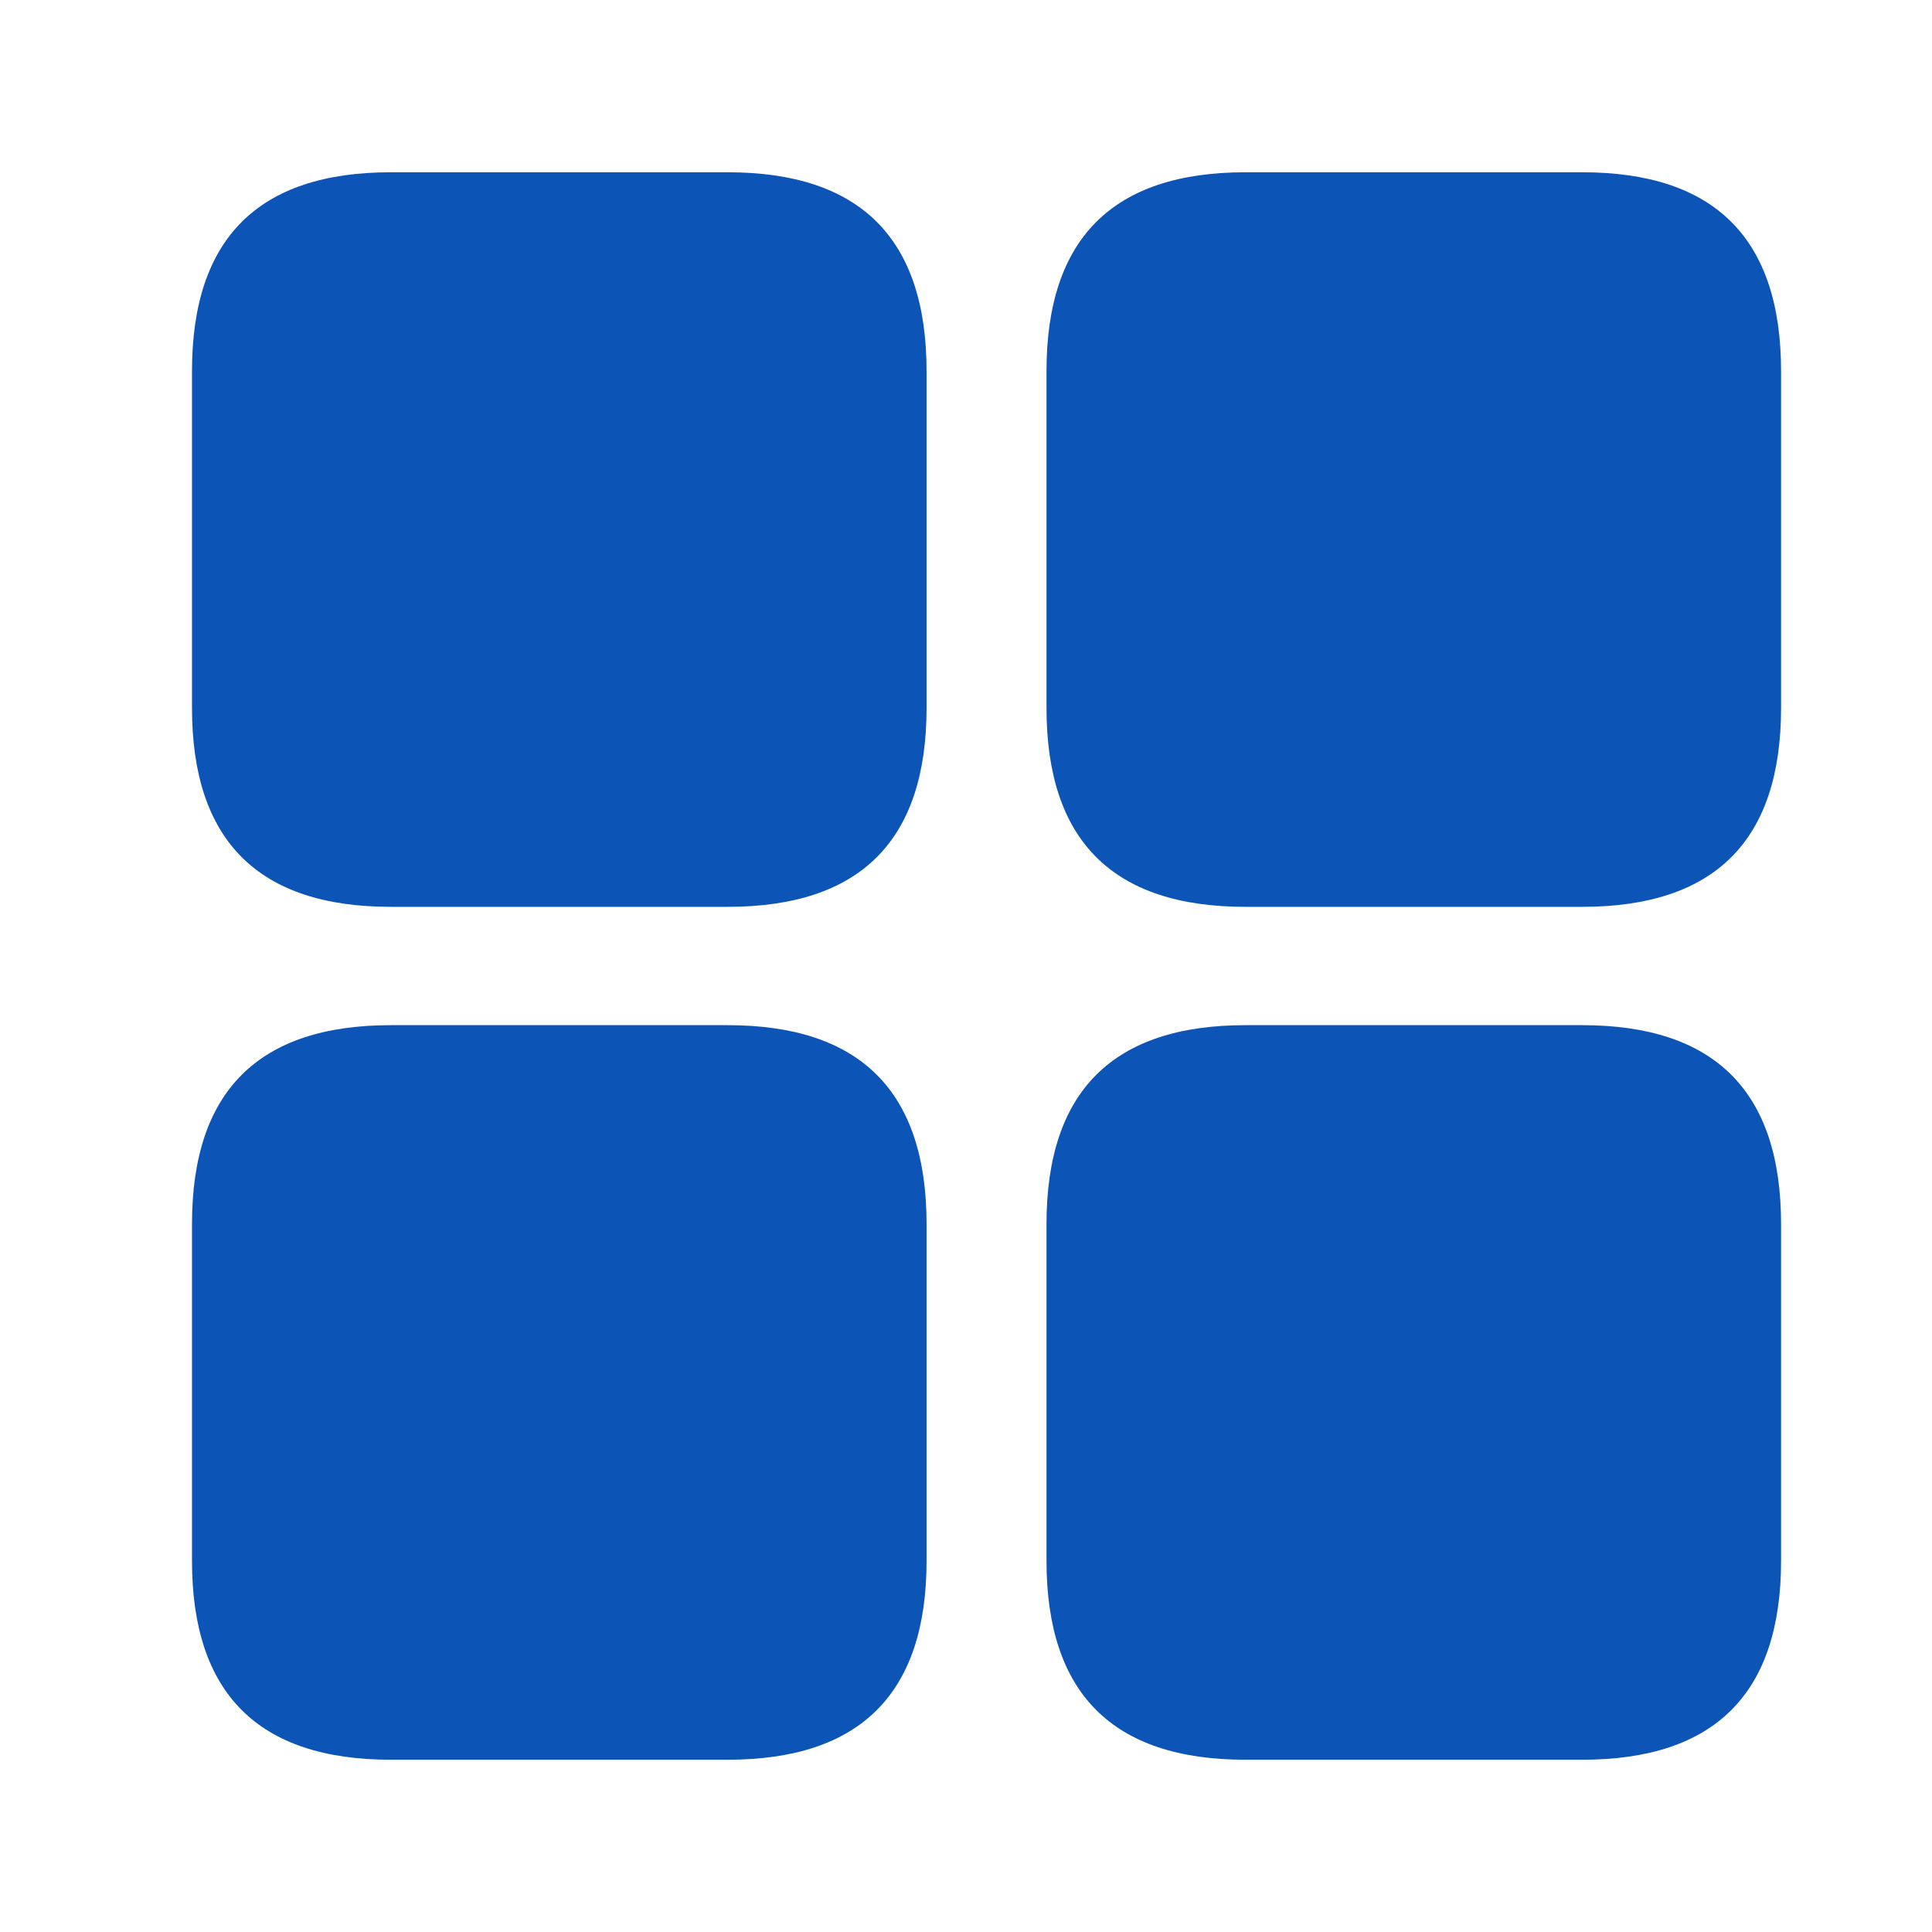 <svg t="1584504907021" class="icon" viewBox="0 0 1024 1024" version="1.1" xmlns="http://www.w3.org/2000/svg" p-id="10109" width="64" height="64"><path d="M101.76 91.307m105.387 0l178.56 0q105.387 0 105.387 105.387l0 178.56q0 105.387-105.387 105.387l-178.56 0q-105.387 0-105.387-105.387l0-178.56q0-105.387 105.387-105.387Z" fill="#0c54b5" p-id="10110"></path><path d="M554.667 91.307m105.387 0l178.56 0q105.387 0 105.387 105.387l0 178.56q0 105.387-105.387 105.387l-178.56 0q-105.387 0-105.387-105.387l0-178.56q0-105.387 105.387-105.387Z" fill="#0c54b5" p-id="10111"></path><path d="M101.76 543.36m105.387 0l178.56 0q105.387 0 105.387 105.387l0 178.56q0 105.387-105.387 105.387l-178.56 0q-105.387 0-105.387-105.387l0-178.56q0-105.387 105.387-105.387Z" fill="#0c54b5" p-id="10112"></path><path d="M554.667 543.36m105.387 0l178.56 0q105.387 0 105.387 105.387l0 178.56q0 105.387-105.387 105.387l-178.56 0q-105.387 0-105.387-105.387l0-178.56q0-105.387 105.387-105.387Z" fill="#0c54b5" p-id="10113"></path></svg>